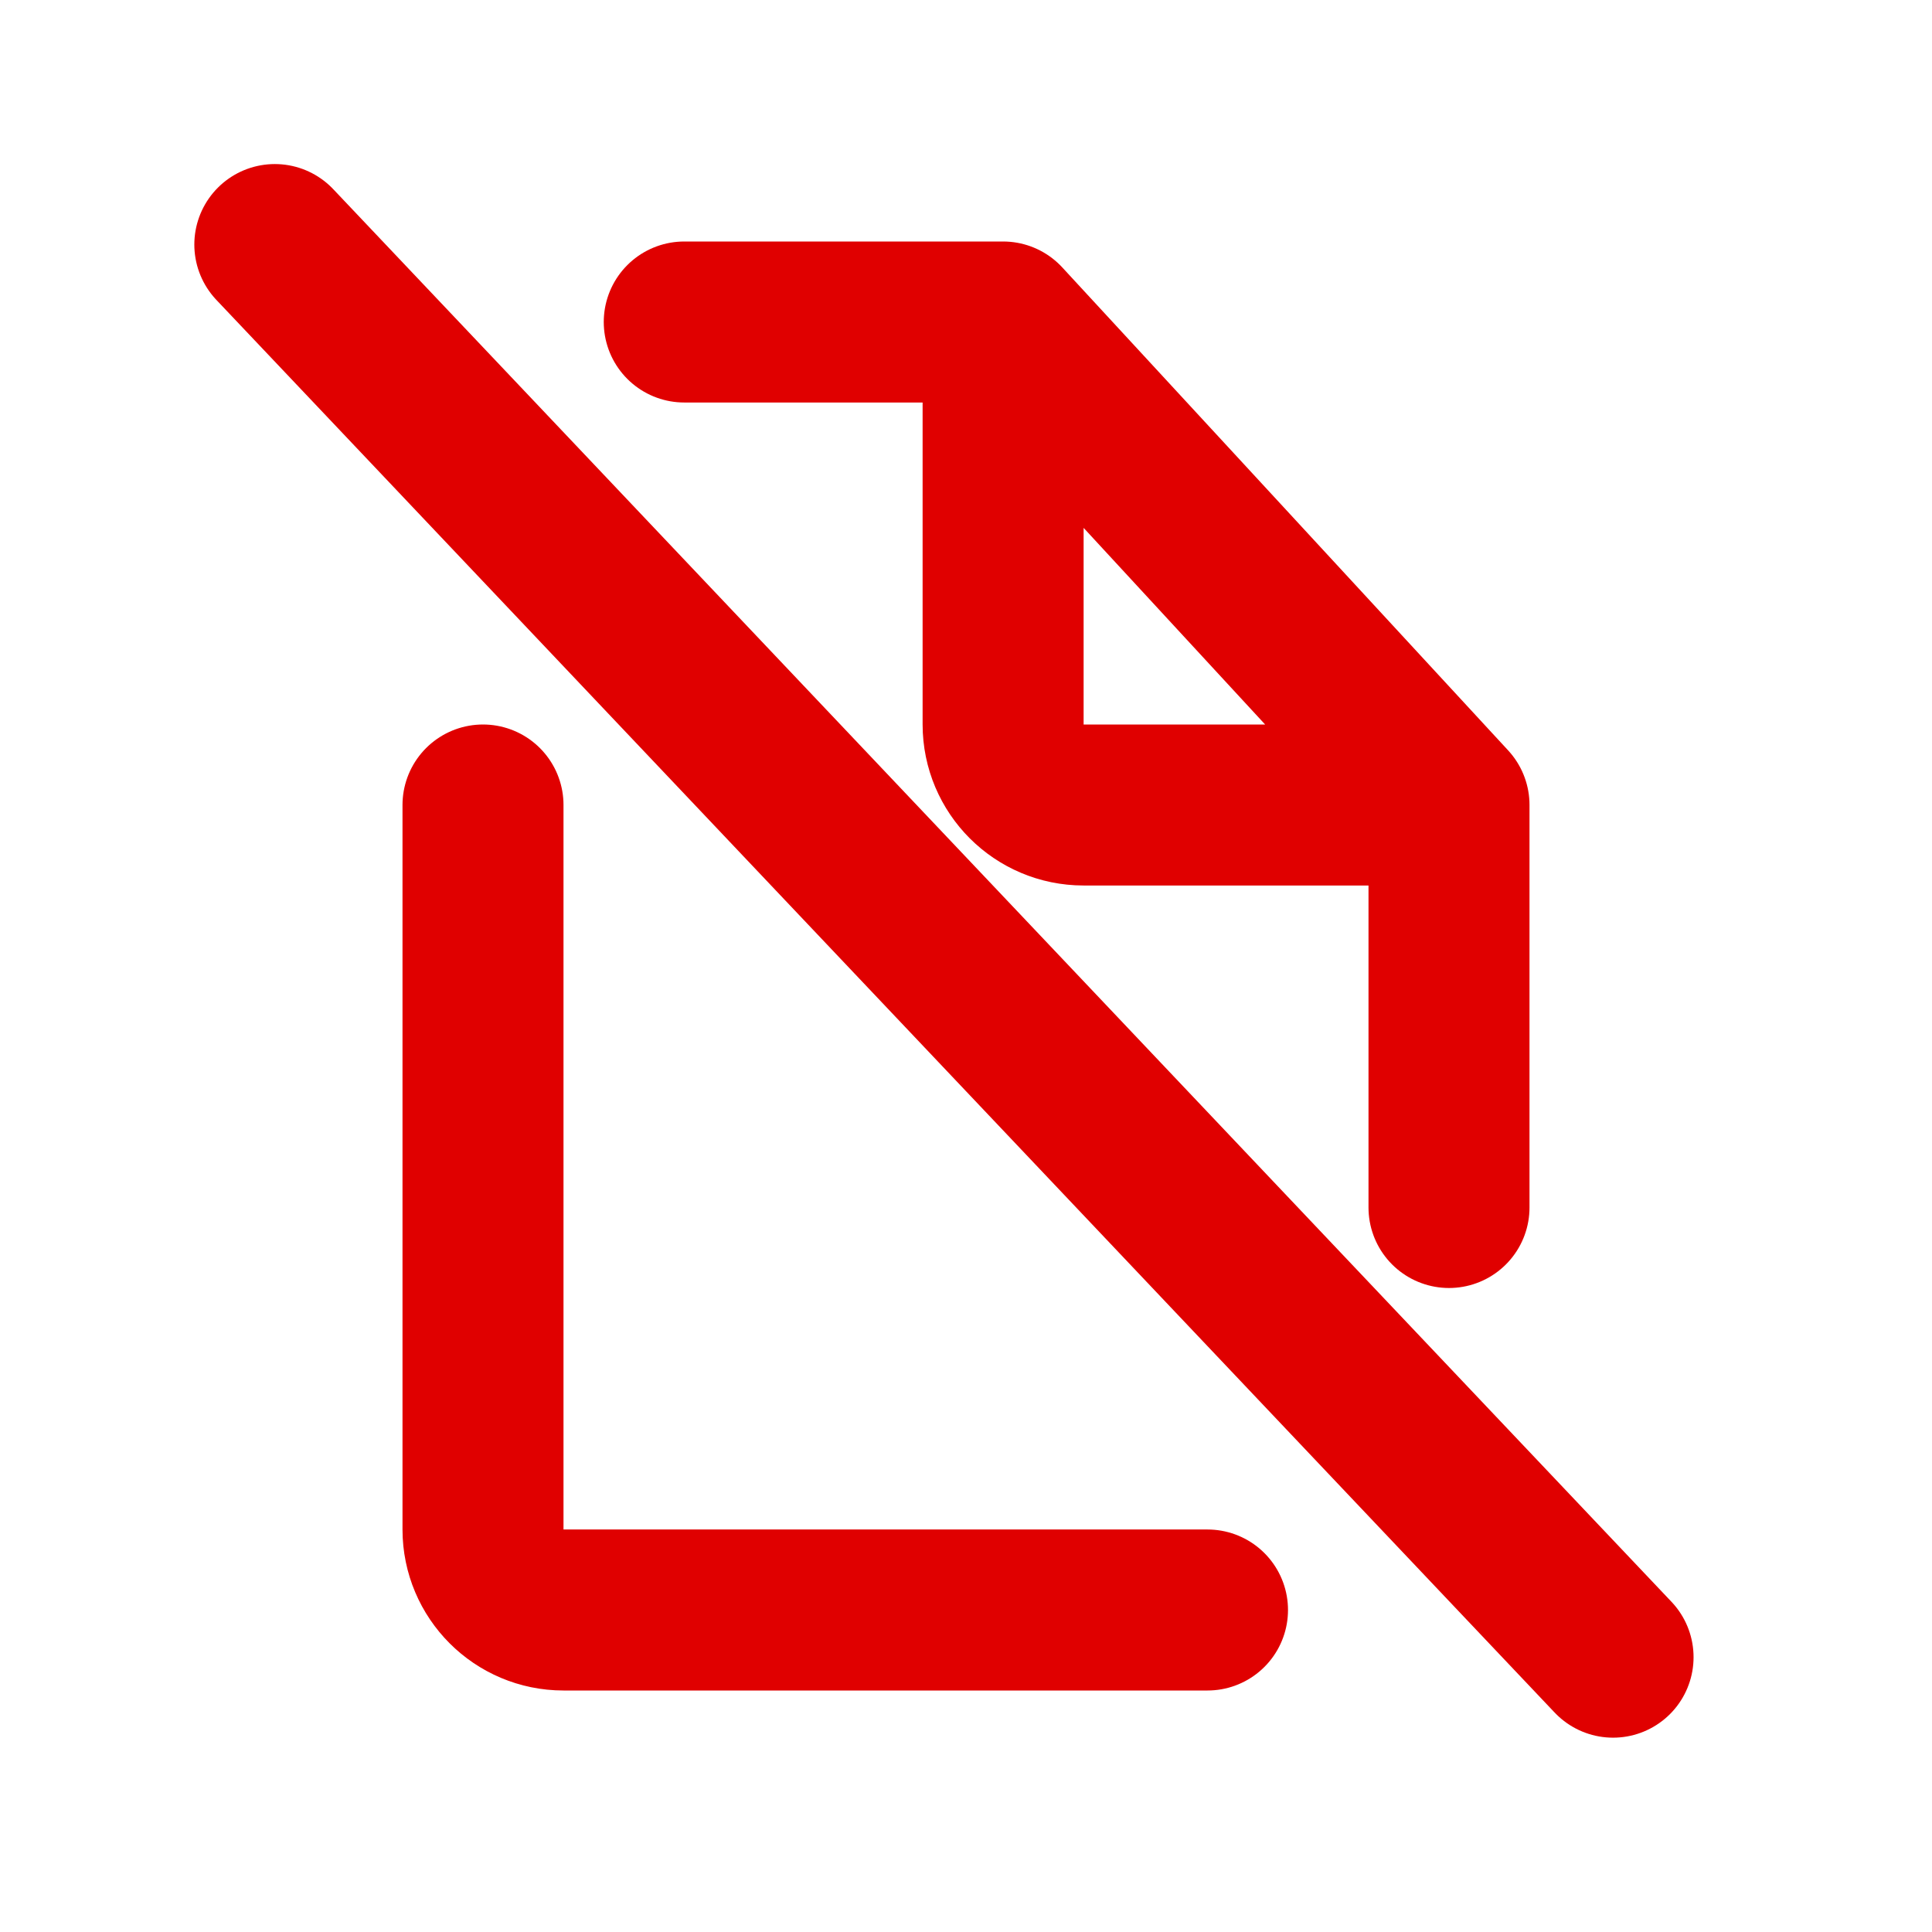 <!DOCTYPE svg PUBLIC "-//W3C//DTD SVG 1.1//EN" "http://www.w3.org/Graphics/SVG/1.1/DTD/svg11.dtd">
<!-- Uploaded to: SVG Repo, www.svgrepo.com, Transformed by: SVG Repo Mixer Tools -->
<svg width="800px" height="800px" viewBox="0 0 24 24" fill="none" xmlns="http://www.w3.org/2000/svg">
<g id="SVGRepo_bgCarrier" stroke-width="0"/>
<g id="SVGRepo_tracerCarrier" stroke-linecap="round" stroke-linejoin="round"/>
<g id="SVGRepo_iconCarrier"> <path d="M12.461 4V9C12.461 9.552 12.909 10 13.461 10H18M12.461 4L18 10M12.461 4H8.5M18 10V15M15 20H7C6.448 20 6 19.552 6 19V10" stroke="#e00000" stroke-width="2" stroke-linecap="round" stroke-linejoin="round"/> <line x1="3.414" y1="3.038" x2="20.038" y2="20.586" stroke="#e00000" stroke-width="2" stroke-linecap="round"/> </g>
</svg>